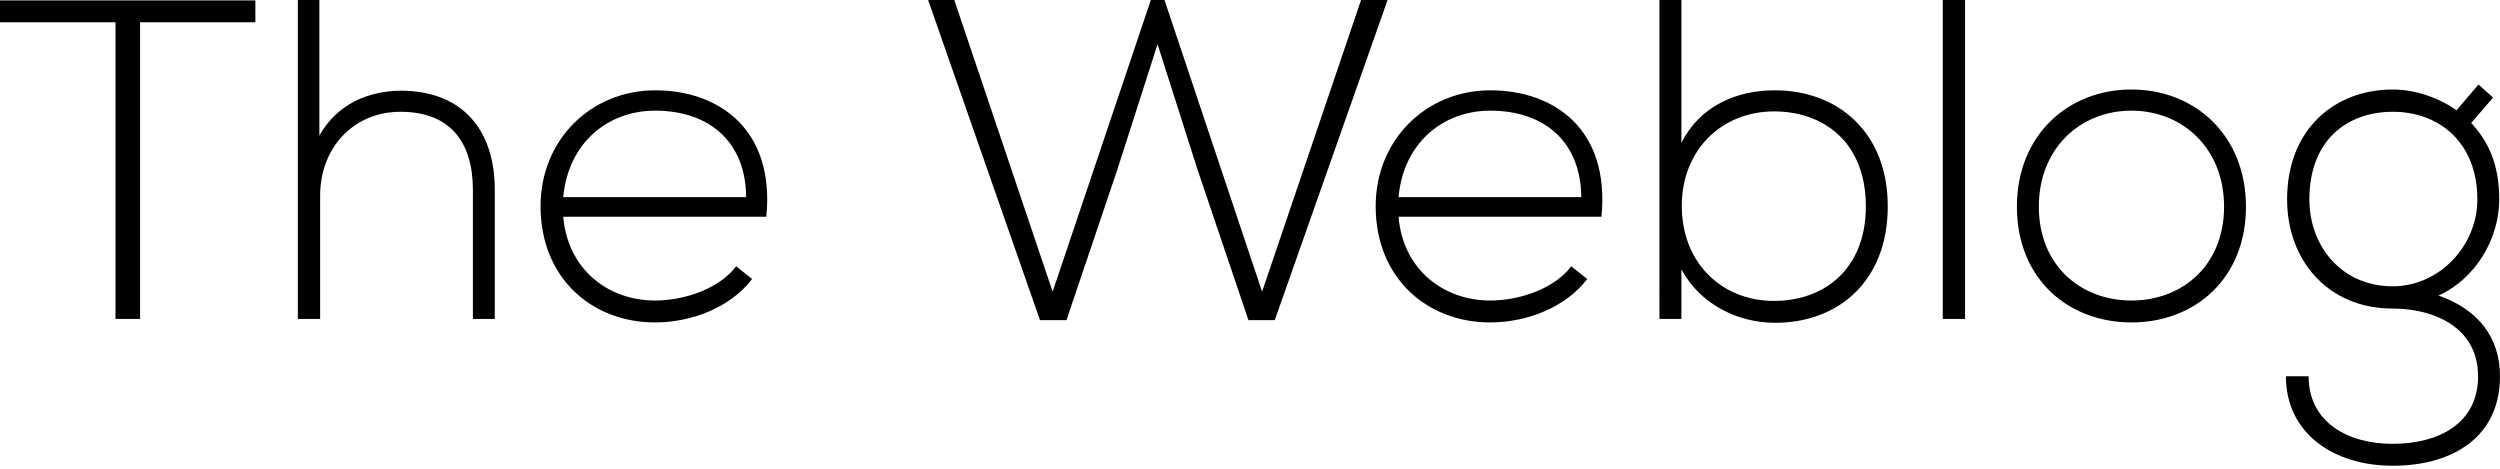 <?xml version="1.0" encoding="utf-8"?>
<!-- Generator: Adobe Illustrator 16.0.0, SVG Export Plug-In . SVG Version: 6.00 Build 0)  -->
<!DOCTYPE svg PUBLIC "-//W3C//DTD SVG 1.1//EN" "http://www.w3.org/Graphics/SVG/1.1/DTD/svg11.dtd">
<svg version="1.1" id="Layer_1" xmlns="http://www.w3.org/2000/svg" xmlns:xlink="http://www.w3.org/1999/xlink" x="0px" y="0px"
	 width="400px" height="75px" viewBox="0 0 400 75" enable-background="new 0 0 400 75" xml:space="preserve">
<g>
	<path d="M18.479,3.565H0V0.059h40.859v3.507H22.414V51.03h-3.936V3.565z"/>
	<path d="M51.1,0v21.7c2.889-5.163,7.93-7.131,12.972-7.189c10.086,0,15.095,6.451,15.095,15.856V51.03h-3.504V30.367
		c0-7.438-3.472-12.481-11.59-12.481c-7.594,0-12.852,5.842-12.852,13.411V51.03h-3.565V0H51.1z"/>
	<path d="M86.488,33.014c0-10.755,8.179-18.563,18.325-18.563c10.112,0,19.184,6.142,17.801,20.223h-32.5
		c0.739,8.487,7.226,13.41,14.7,13.41c4.733,0,10.266-1.906,12.972-5.473l2.552,2.027c-3.505,4.614-9.777,6.951-15.524,6.951
		C94.667,51.589,86.488,44.45,86.488,33.014z M119.383,31.537c-0.06-8.849-5.902-13.832-14.57-13.832
		c-7.474,0-13.866,5.044-14.7,13.832H119.383z"/>
	<path d="M184.135,0h2.182l15.618,46.667L217.77,0h4.244l-18.051,51.219h-4.209l-8.119-23.986l-6.426-20.163l-6.426,20.043
		l-8.144,24.106h-4.244L148.5,0h4.184l15.739,46.667L184.135,0z"/>
	<path d="M220.109,33.014c0-10.755,8.178-18.563,18.324-18.563s19.184,6.142,17.801,20.223h-32.466
		c0.704,8.487,7.226,13.41,14.665,13.41c4.733,0,10.266-1.906,12.973-5.473l2.551,2.027c-3.505,4.614-9.776,6.951-15.523,6.951
		C228.287,51.589,220.109,44.45,220.109,33.014z M253.004,31.537c-0.061-8.849-5.902-13.832-14.57-13.832
		c-7.439,0-13.866,5.044-14.665,13.832H253.004z"/>
	<path d="M269.025,0v22.868c2.889-5.841,8.73-8.418,14.941-8.418c10.086,0,18.075,6.7,18.075,18.563
		c0,11.994-7.929,18.634-18.015,18.634c-6.151,0-12.054-3.075-15.002-8.548v7.931h-3.514V0H269.025z M269.087,32.953
		c0,8.979,6.271,15.19,14.761,15.19c8.049,0,14.689-5.103,14.689-15.13c0-10.146-6.641-15.188-14.689-15.188
		C275.479,17.826,269.087,23.977,269.087,32.953z"/>
	<path d="M314.405,0v51.03h-3.564V0H314.405z"/>
	<path d="M322.704,33.074c0-11.435,8.18-18.754,18.326-18.754s18.324,7.319,18.324,18.754c0,11.505-8.178,18.515-18.324,18.515
		S322.704,44.579,322.704,33.074z M355.851,33.074c0-9.347-6.643-15.369-14.82-15.369c-8.18,0-14.819,6.022-14.819,15.369
		c0,9.348,6.64,15.009,14.819,15.009C349.208,48.083,355.851,42.422,355.851,33.074z"/>
	<path d="M396.555,13.521l2.337,2.097l-3.505,4.057c2.586,2.766,4.492,6.391,4.492,12.232c0,6.271-3.753,12.673-9.716,15.378
		c6.331,2.209,9.837,6.7,9.837,12.913c0,9.716-7.561,14.32-17.156,14.32c-9.527,0-17.097-5.224-17.097-14.32h3.635
		c0,7.379,6.271,10.815,13.462,10.815c7.259,0,13.65-3.196,13.65-10.815c0-7.75-6.95-10.826-13.65-10.826
		c-10.456,0-16.908-7.809-16.908-17.465c0-11.185,7.561-17.586,16.908-17.586c3.625,0,7.438,1.357,10.206,3.325L396.555,13.521z
		 M369.501,31.906c0,7.44,5.104,13.9,13.343,13.9c7.438,0,13.531-6.46,13.531-13.9c0-9.098-6.093-14.021-13.531-14.021
		C375.463,17.886,369.501,22.5,369.501,31.906z"/>
</g>
</svg>
